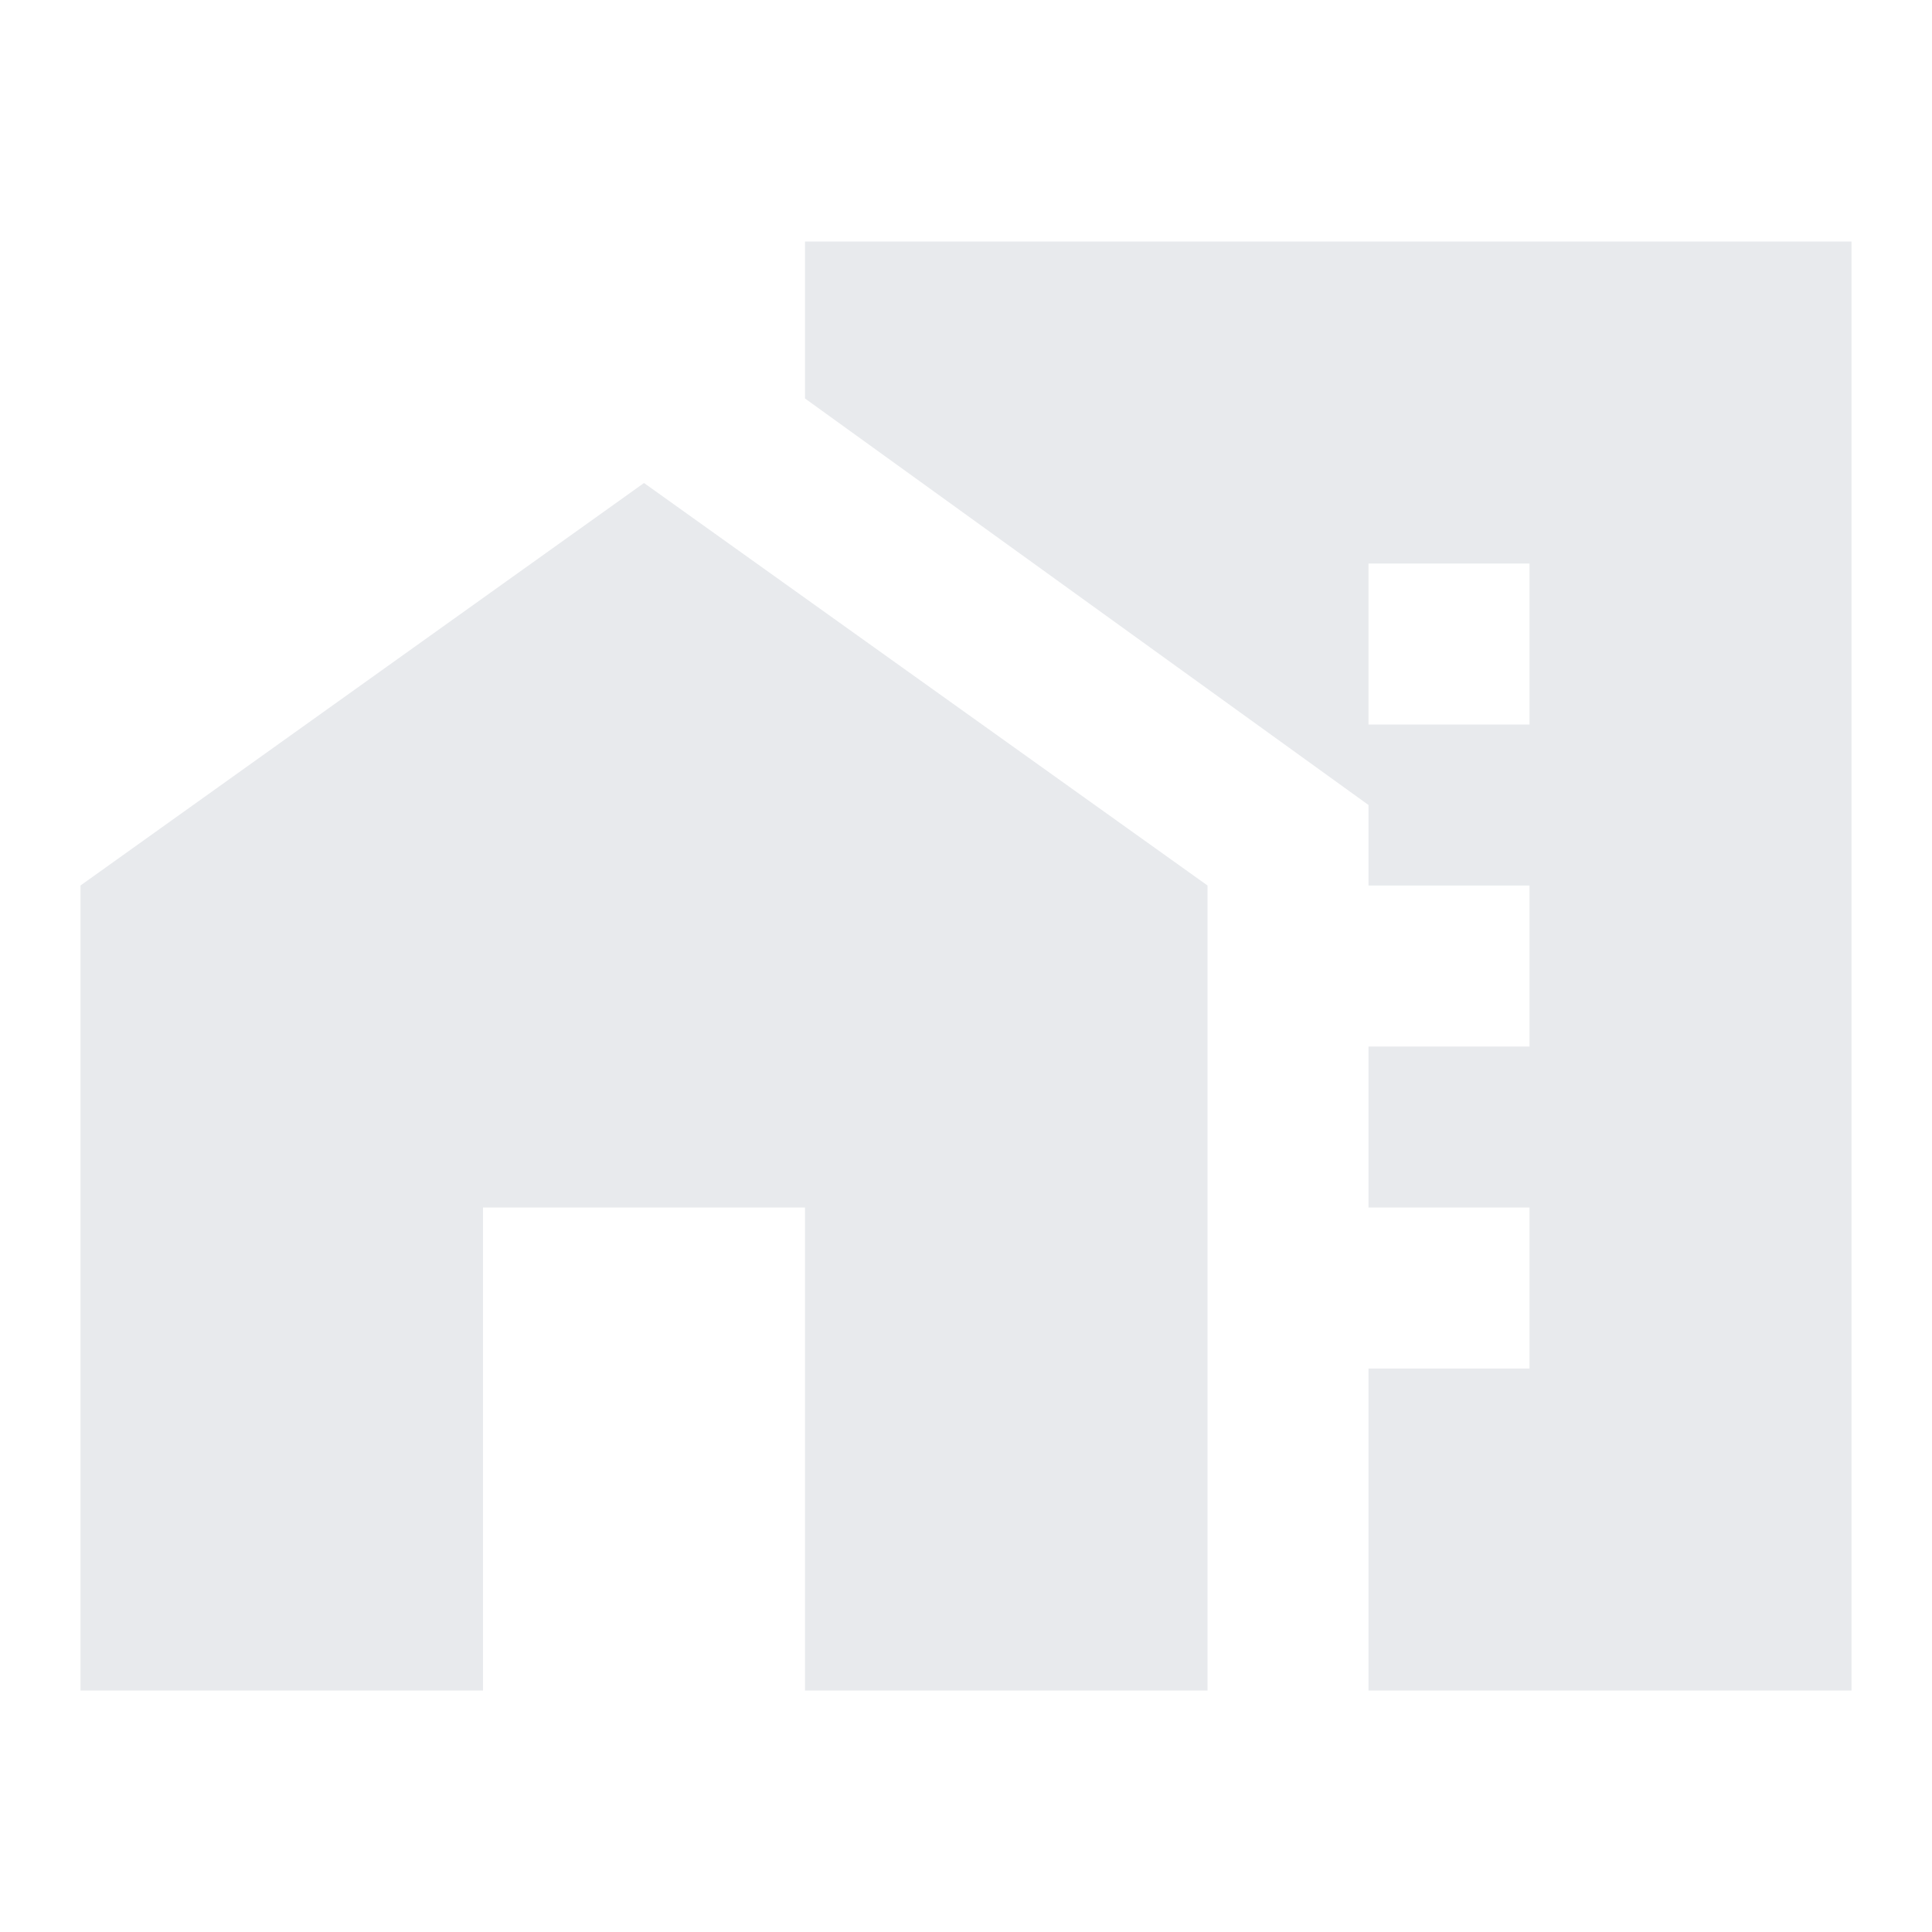 <svg xmlns="http://www.w3.org/2000/svg" height="24px" viewBox="0 -960 960 960" width="24px" fill="#e8eaed"><path d="M680-600h80v-80h-80v80Zm0 160h80v-80h-80v80Zm0 160h80v-80h-80v80ZM40-120v-400l280-200 280 200v400H400v-240H240v240H40Zm640 0v-440L400-762v-78h520v720H680Z"/></svg>
